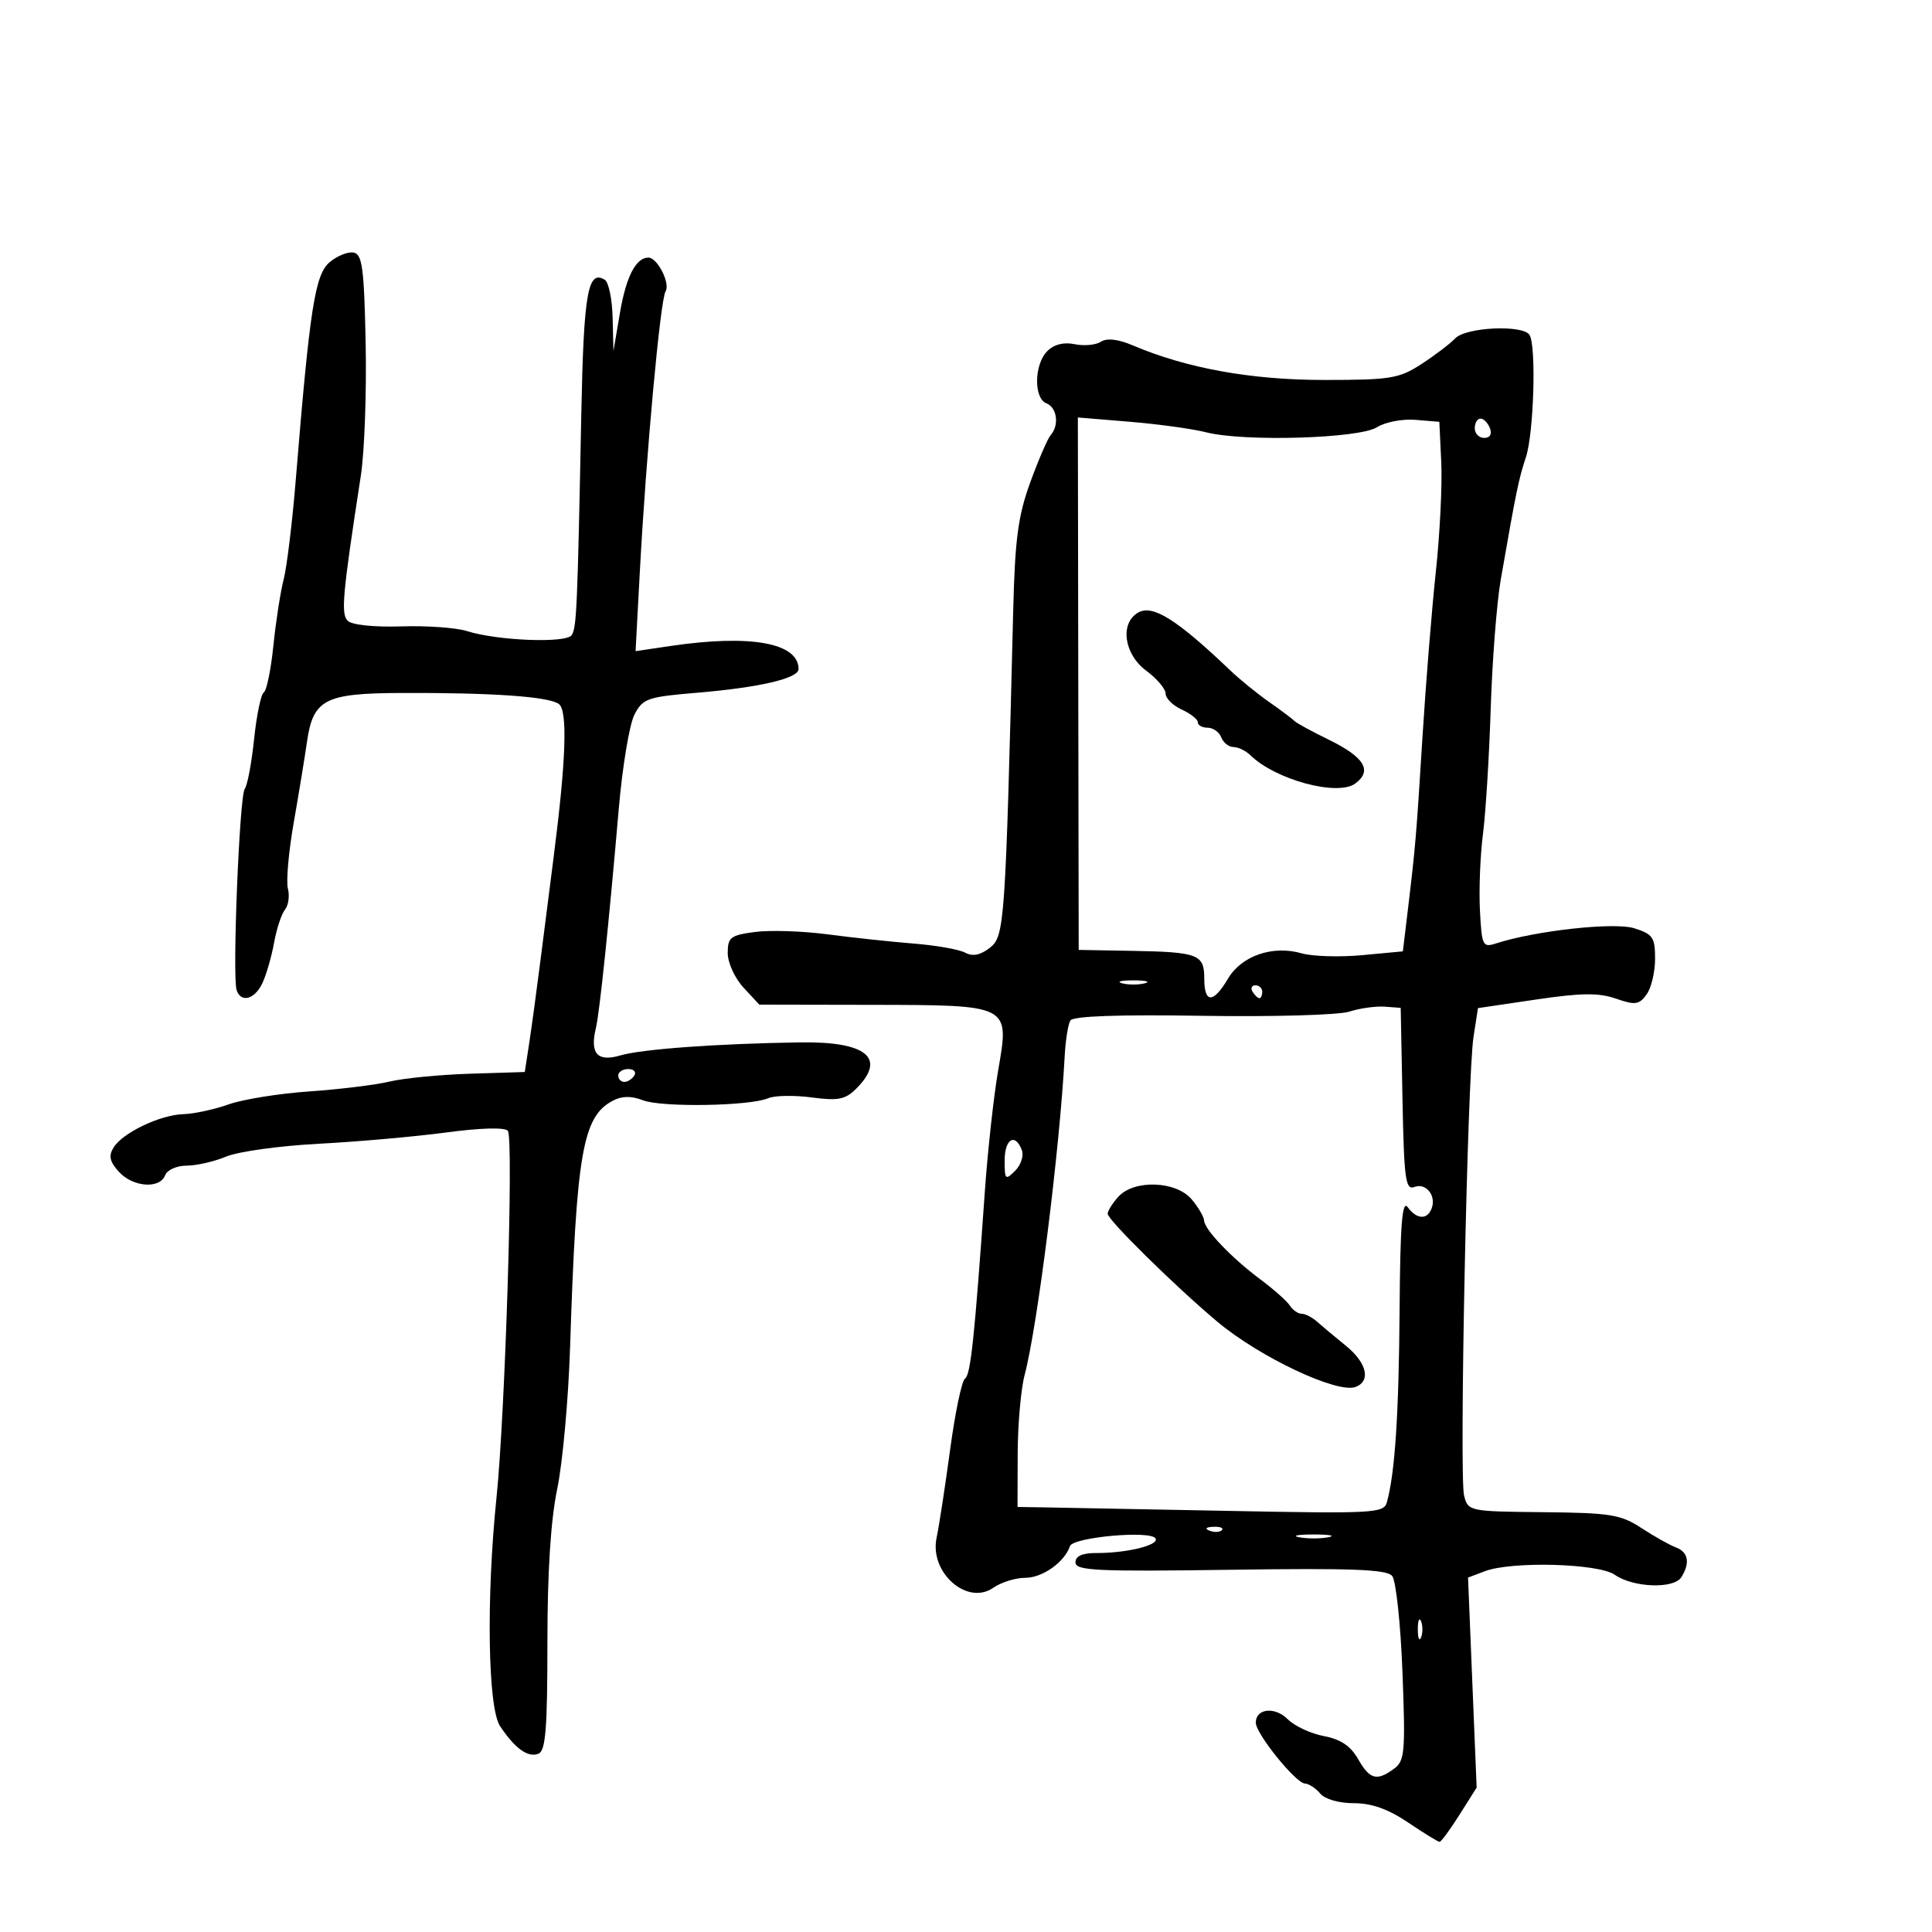 <svg xmlns="http://www.w3.org/2000/svg" width="300" height="300" viewBox="0 0 300 300" version="1.1">
	<path d="M 51.192 40.708 C 48.915 42.621, 48.104 47.826, 45.929 74.482 C 45.392 81.073, 44.544 88.048, 44.045 89.982 C 43.546 91.917, 42.828 96.544, 42.451 100.264 C 42.073 103.984, 41.402 107.251, 40.960 107.524 C 40.519 107.798, 39.842 111.054, 39.457 114.761 C 39.072 118.467, 38.417 121.950, 38.002 122.500 C 37.183 123.585, 36.050 151.703, 36.743 153.750 C 37.436 155.796, 39.600 155.173, 40.777 152.589 C 41.382 151.263, 42.188 148.451, 42.568 146.339 C 42.949 144.228, 43.705 141.940, 44.248 141.255 C 44.792 140.571, 44.996 139.094, 44.704 137.974 C 44.411 136.854, 44.820 132.239, 45.613 127.719 C 46.405 123.199, 47.323 117.606, 47.652 115.292 C 48.605 108.589, 50.388 107.651, 62.275 107.604 C 76.477 107.547, 85.270 108.165, 86.789 109.325 C 88.158 110.371, 87.895 118.085, 85.979 133 C 85.449 137.125, 84.531 144.325, 83.939 149 C 83.346 153.675, 82.552 159.516, 82.175 161.980 L 81.488 166.460 72.994 166.726 C 68.322 166.873, 62.700 167.420, 60.500 167.944 C 58.300 168.467, 52.675 169.158, 48 169.479 C 43.325 169.801, 37.700 170.705, 35.500 171.488 C 33.300 172.271, 30.150 172.954, 28.500 173.004 C 24.856 173.116, 19.067 175.879, 17.633 178.191 C 16.835 179.478, 17.031 180.376, 18.447 181.941 C 20.620 184.342, 24.807 184.667, 25.638 182.500 C 25.958 181.666, 27.444 181, 28.985 181 C 30.509 181, 33.277 180.364, 35.137 179.587 C 36.996 178.810, 43.464 177.916, 49.509 177.601 C 55.554 177.285, 64.453 176.497, 69.285 175.849 C 74.574 175.139, 78.383 175.034, 78.858 175.585 C 79.775 176.651, 78.458 219.291, 77.100 232.500 C 75.488 248.177, 75.749 265.178, 77.646 268.027 C 79.963 271.506, 81.964 272.951, 83.597 272.324 C 84.723 271.892, 85 268.501, 85.001 255.143 C 85.001 244.100, 85.514 236.043, 86.525 231.197 C 87.363 227.181, 88.262 217.281, 88.523 209.197 C 89.496 179.063, 90.466 173.427, 95.101 170.946 C 96.556 170.167, 97.981 170.139, 99.841 170.852 C 102.779 171.980, 116.468 171.752, 119.292 170.530 C 120.278 170.103, 123.302 170.048, 126.012 170.407 C 130.166 170.958, 131.258 170.742, 132.970 169.030 C 137.710 164.290, 134.561 161.702, 124.242 161.860 C 111.343 162.056, 99.679 162.903, 96.322 163.887 C 92.767 164.930, 91.577 163.609, 92.523 159.671 C 93.103 157.254, 94.525 143.634, 96.082 125.595 C 96.646 119.048, 97.740 112.470, 98.511 110.978 C 99.812 108.462, 100.515 108.215, 108.207 107.572 C 117.918 106.760, 124 105.342, 124 103.890 C 124 99.815, 116.530 98.471, 104.095 100.311 L 98.691 101.110 99.351 88.805 C 100.333 70.504, 102.529 46.571, 103.349 45.245 C 104.114 44.006, 102.082 40, 100.688 40 C 98.750 40, 97.227 42.944, 96.274 48.533 L 95.257 54.500 95.128 49.309 C 95.058 46.454, 94.511 43.816, 93.913 43.446 C 91.278 41.818, 90.637 45.466, 90.265 64.226 C 89.661 94.677, 89.541 97.432, 88.768 98.623 C 87.931 99.912, 77.227 99.496, 72.500 97.991 C 70.850 97.466, 66.259 97.140, 62.298 97.266 C 58.101 97.400, 54.639 97.039, 54.001 96.401 C 52.911 95.311, 53.169 92.456, 56.033 73.846 C 56.597 70.187, 56.932 60.967, 56.779 53.359 C 56.543 41.661, 56.255 39.478, 54.913 39.220 C 54.040 39.053, 52.365 39.722, 51.192 40.708 M 225.968 52.540 C 225.161 53.386, 222.793 55.186, 220.706 56.540 C 217.244 58.784, 215.921 59, 205.616 59 C 194.297 59, 184.277 57.193, 175.947 53.649 C 173.619 52.659, 171.896 52.458, 170.947 53.067 C 170.151 53.578, 168.318 53.749, 166.874 53.446 C 165.179 53.091, 163.672 53.471, 162.624 54.519 C 160.571 56.572, 160.490 61.867, 162.500 62.638 C 164.134 63.265, 164.503 66.034, 163.155 67.550 C 162.691 68.072, 161.266 71.367, 159.989 74.870 C 158.082 80.101, 157.606 83.678, 157.328 94.870 C 156.119 143.571, 155.993 145.387, 153.706 147.169 C 152.221 148.325, 151.042 148.558, 149.862 147.926 C 148.925 147.425, 145.311 146.789, 141.830 146.512 C 138.348 146.235, 132.350 145.592, 128.500 145.083 C 124.650 144.574, 119.587 144.408, 117.250 144.714 C 113.429 145.216, 113 145.546, 113 147.990 C 113 149.489, 114.100 151.895, 115.452 153.354 L 117.905 156 135.202 156.032 C 156.978 156.072, 156.764 155.962, 154.995 166.204 C 154.301 170.217, 153.371 178.675, 152.926 185 C 151.321 207.840, 150.720 213.510, 149.841 214.075 C 149.349 214.392, 148.313 219.342, 147.539 225.075 C 146.764 230.809, 145.818 236.975, 145.435 238.777 C 144.289 244.176, 150.190 249.381, 154.240 246.545 C 155.453 245.695, 157.695 245, 159.223 245 C 161.878 245, 165.314 242.559, 166.138 240.087 C 166.603 238.692, 178.635 237.601, 179.427 238.882 C 180.065 239.915, 174.994 241.170, 170.250 241.153 C 168.044 241.146, 167 241.617, 167 242.620 C 167 243.893, 170.343 244.050, 191.047 243.754 C 209.900 243.484, 215.328 243.690, 216.174 244.710 C 216.768 245.425, 217.488 252.153, 217.775 259.661 C 218.250 272.107, 218.133 273.429, 216.457 274.655 C 213.771 276.619, 212.691 276.324, 210.874 273.128 C 209.727 271.112, 208.163 270.065, 205.568 269.579 C 203.544 269.199, 201.024 268.024, 199.967 266.967 C 197.962 264.962, 195 265.280, 195 267.499 C 195 269.209, 201.194 276.883, 202.628 276.948 C 203.248 276.977, 204.315 277.675, 205 278.500 C 205.725 279.374, 207.907 280, 210.227 280 C 212.998 280, 215.563 280.913, 218.655 283 C 221.100 284.650, 223.297 286, 223.538 286 C 223.778 286, 225.171 284.105, 226.634 281.788 L 229.293 277.576 228.624 261.272 L 227.956 244.967 230.543 243.984 C 234.727 242.393, 248.208 242.757, 250.738 244.529 C 253.588 246.526, 259.905 246.762, 261.073 244.915 C 262.468 242.712, 262.163 240.998, 260.250 240.289 C 259.288 239.932, 256.878 238.579, 254.895 237.283 C 251.663 235.170, 250.083 234.914, 239.626 234.811 C 228.095 234.697, 227.955 234.667, 227.341 232.224 C 226.574 229.168, 227.849 167.190, 228.805 161.020 L 229.500 156.540 238.500 155.209 C 245.551 154.167, 248.241 154.136, 250.921 155.066 C 253.908 156.103, 254.510 156.023, 255.671 154.435 C 256.402 153.436, 257 150.939, 257 148.886 C 257 145.552, 256.654 145.047, 253.750 144.137 C 250.647 143.166, 238.441 144.507, 232.303 146.494 C 230.230 147.166, 230.089 146.876, 229.803 141.353 C 229.636 138.134, 229.849 132.800, 230.275 129.500 C 230.701 126.200, 231.242 117.425, 231.478 110 C 231.713 102.575, 232.415 93.575, 233.038 90 C 235.438 76.230, 235.815 74.395, 236.941 71 C 238.168 67.302, 238.574 53.738, 237.510 52.015 C 236.503 50.386, 227.638 50.789, 225.968 52.540 M 167.434 106.162 L 167.500 147.500 175.763 147.648 C 186.080 147.833, 187 148.186, 187 151.969 C 187 155.827, 188.395 155.833, 190.668 151.985 C 192.778 148.413, 197.611 146.741, 202.104 148.030 C 203.790 148.513, 208.019 148.643, 211.502 148.318 L 217.835 147.726 218.571 141.613 C 219.793 131.446, 219.912 130.051, 220.877 114.500 C 221.388 106.250, 222.323 94.689, 222.953 88.809 C 223.583 82.929, 223.964 75.279, 223.799 71.809 L 223.500 65.500 219.802 65.193 C 217.757 65.023, 215.076 65.539, 213.802 66.348 C 211.050 68.096, 193.128 68.623, 187.287 67.127 C 185.204 66.594, 179.870 65.858, 175.434 65.491 L 167.369 64.824 167.434 106.162 M 229 66.500 C 229 67.325, 229.661 68, 230.469 68 C 231.363 68, 231.712 67.414, 231.362 66.500 C 231.045 65.675, 230.384 65, 229.893 65 C 229.402 65, 229 65.675, 229 66.500 M 176.750 95.110 C 173.850 96.750, 174.518 101.584, 178 104.158 C 179.650 105.378, 181 106.976, 181 107.709 C 181 108.443, 182.125 109.555, 183.500 110.182 C 184.875 110.808, 186 111.699, 186 112.161 C 186 112.622, 186.689 113, 187.531 113 C 188.374 113, 189.322 113.675, 189.638 114.500 C 189.955 115.325, 190.809 116, 191.536 116 C 192.262 116, 193.452 116.580, 194.179 117.288 C 198.074 121.085, 207.689 123.679, 210.432 121.673 C 213.153 119.684, 211.879 117.571, 206.322 114.857 C 203.670 113.562, 201.275 112.255, 201 111.953 C 200.725 111.651, 198.979 110.341, 197.120 109.041 C 195.262 107.742, 192.519 105.514, 191.026 104.090 C 182.745 96.193, 179.001 93.837, 176.750 95.110 M 174.250 152.689 C 175.213 152.941, 176.787 152.941, 177.750 152.689 C 178.713 152.438, 177.925 152.232, 176 152.232 C 174.075 152.232, 173.287 152.438, 174.250 152.689 M 194.500 154 C 194.840 154.550, 195.316 155, 195.559 155 C 195.802 155, 196 154.550, 196 154 C 196 153.450, 195.523 153, 194.941 153 C 194.359 153, 194.160 153.450, 194.500 154 M 209.500 157.089 C 207.850 157.616, 197.581 157.907, 186.680 157.734 C 173.698 157.527, 166.635 157.778, 166.210 158.459 C 165.854 159.032, 165.454 161.525, 165.323 164 C 164.556 178.448, 161.102 205.950, 159.105 213.500 C 158.524 215.700, 158.037 221.213, 158.024 225.750 L 158 234 162.250 234.066 C 164.588 234.102, 177.376 234.347, 190.669 234.608 C 213.280 235.054, 214.871 234.969, 215.347 233.292 C 216.599 228.880, 217.214 219.600, 217.328 203.387 C 217.423 190.080, 217.723 186.269, 218.586 187.449 C 219.980 189.356, 221.614 189.448, 222.300 187.659 C 223.065 185.668, 221.430 183.621, 219.628 184.312 C 218.250 184.841, 218.020 183.154, 217.777 170.708 L 217.500 156.500 215 156.315 C 213.625 156.213, 211.150 156.561, 209.500 157.089 M 96 167 C 96 167.550, 96.423 168, 96.941 168 C 97.459 168, 98.160 167.550, 98.500 167 C 98.840 166.450, 98.416 166, 97.559 166 C 96.702 166, 96 166.450, 96 167 M 156 180.214 C 156 183.191, 156.121 183.307, 157.637 181.792 C 158.537 180.892, 159.001 179.445, 158.668 178.578 C 157.625 175.859, 156 176.856, 156 180.214 M 173.655 185.829 C 172.745 186.835, 172 188.025, 172 188.474 C 172 189.425, 182.548 199.806, 189.035 205.240 C 195.618 210.754, 207.682 216.443, 210.500 215.362 C 212.914 214.435, 212.235 211.596, 208.969 208.953 C 207.301 207.604, 205.309 205.938, 204.540 205.250 C 203.772 204.563, 202.683 204, 202.121 204 C 201.559 204, 200.740 203.435, 200.300 202.744 C 199.860 202.053, 197.802 200.223, 195.727 198.676 C 191.225 195.320, 187.013 190.913, 186.967 189.510 C 186.948 188.955, 186.089 187.488, 185.056 186.250 C 182.649 183.364, 176.105 183.122, 173.655 185.829 M 187.813 237.683 C 188.534 237.972, 189.397 237.936, 189.729 237.604 C 190.061 237.272, 189.471 237.036, 188.417 237.079 C 187.252 237.127, 187.015 237.364, 187.813 237.683 M 201.750 238.706 C 202.988 238.944, 205.012 238.944, 206.250 238.706 C 207.488 238.467, 206.475 238.272, 204 238.272 C 201.525 238.272, 200.512 238.467, 201.750 238.706 M 220.158 253 C 220.158 254.375, 220.385 254.938, 220.662 254.250 C 220.940 253.563, 220.940 252.438, 220.662 251.750 C 220.385 251.063, 220.158 251.625, 220.158 253" stroke="none" fill="black" fill-rule="evenodd"/>
</svg>